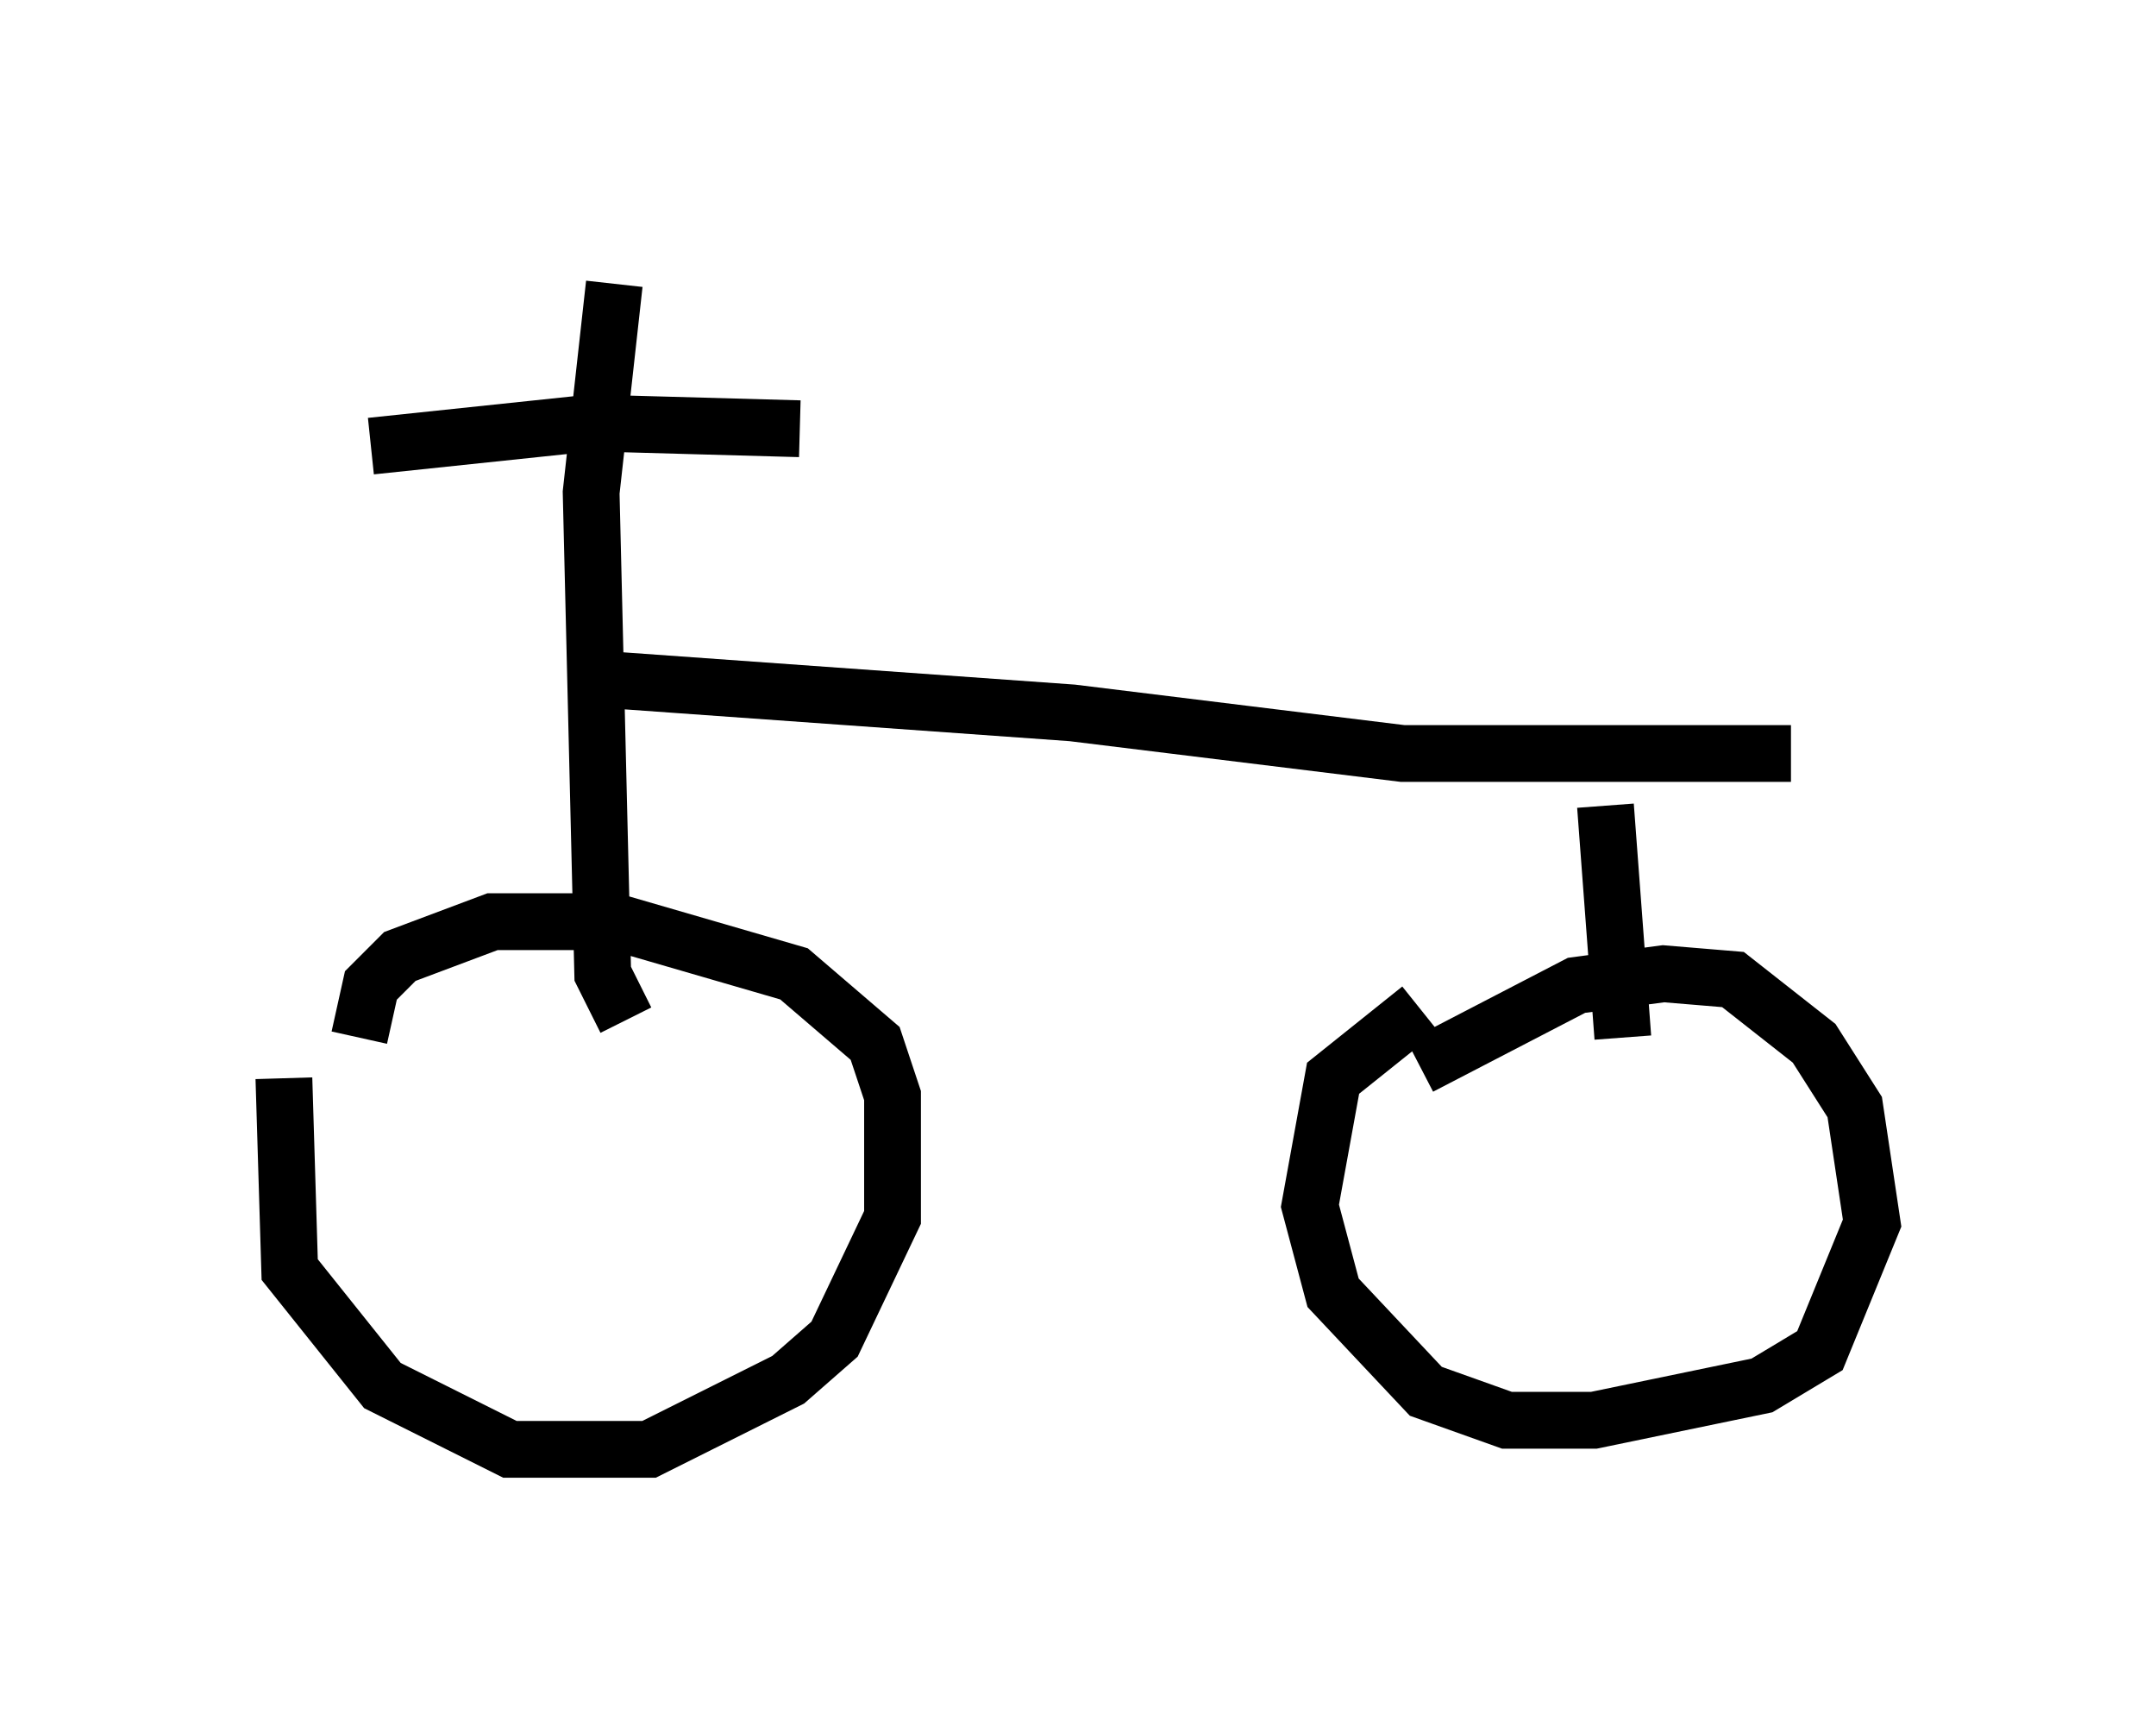 <?xml version="1.0" encoding="utf-8" ?>
<svg baseProfile="full" height="30.519" version="1.1" width="37.971" xmlns="http://www.w3.org/2000/svg" xmlns:ev="http://www.w3.org/2001/xml-events" xmlns:xlink="http://www.w3.org/1999/xlink"><defs /><rect fill="white" height="30.519" width="37.971" x="0" y="0" /><path d="M6.021, 17.556 m-1.021, 1.429 l0.102, 3.369 1.633, 2.042 l2.246, 1.123 2.45, 0.0 l2.45, -1.225 0.817, -0.715 l1.021, -2.144 0.0, -2.144 l-0.306, -0.919 -1.429, -1.225 l-3.165, -0.919 -2.144, 0.0 l-1.633, 0.613 -0.51, 0.51 l-0.204, 0.919 m18.681, -0.51 l-1.531, 1.225 -0.408, 2.246 l0.408, 1.531 1.633, 1.735 l1.429, 0.51 1.531, 0.0 l2.96, -0.613 1.021, -0.613 l0.919, -2.246 -0.306, -2.042 l-0.715, -1.123 -1.429, -1.123 l-1.225, -0.102 -1.531, 0.204 l-2.756, 1.429 m-18.477, -10.923 l3.879, -0.408 3.675, 0.102 m-3.267, -2.552 l-0.408, 3.675 0.204, 8.473 l0.408, 0.817 m-0.715, -6.023 l8.575, 0.613 5.819, 0.715 l6.84, 0.0 m-3.267, 0.919 l0.306, 4.083 " fill="none" stroke="black" stroke-width="1" /></svg>